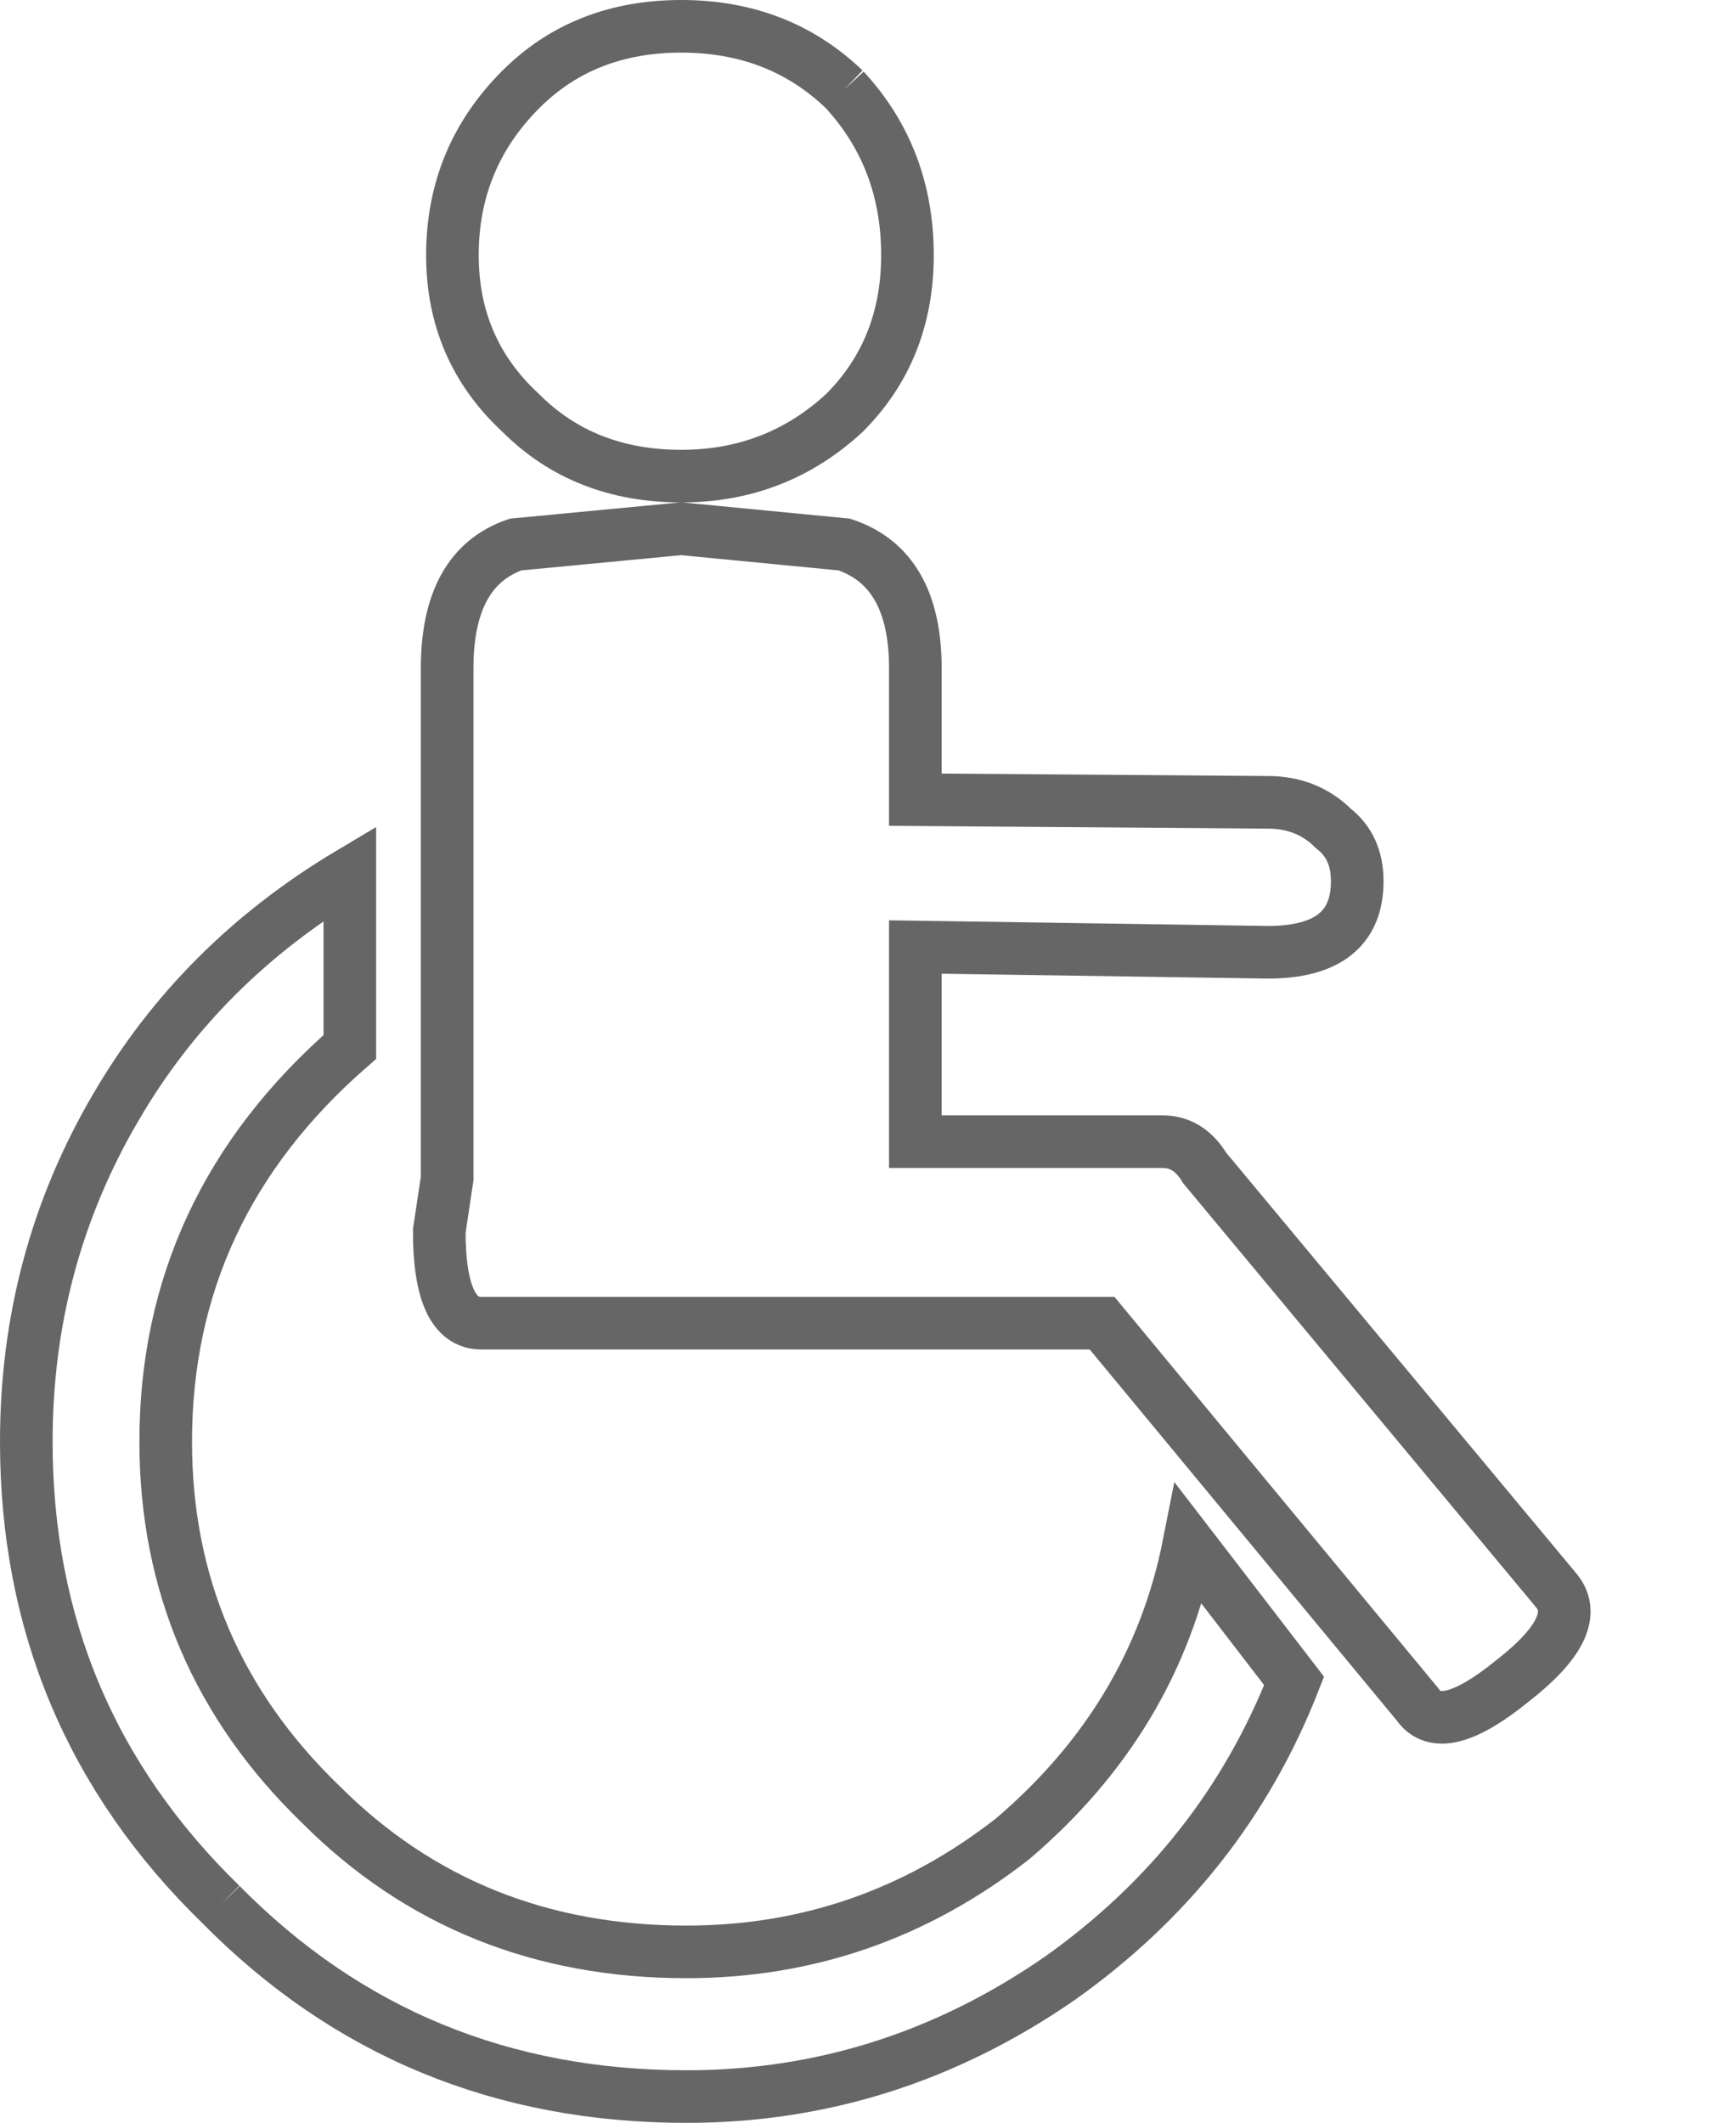 <?xml version="1.0" encoding="UTF-8" standalone="no"?>
<svg xmlns:xlink="http://www.w3.org/1999/xlink" height="40.35px" width="33.0px" xmlns="http://www.w3.org/2000/svg">
  <g transform="matrix(1.0, 0.0, 0.0, 1.0, 14.3, 21.1)">
    <path d="M1.75 -19.4 Q2.95 -18.1 2.95 -16.25 2.95 -14.45 1.75 -13.25 0.45 -12.05 -1.35 -12.05 -3.2 -12.05 -4.4 -13.25 -5.7 -14.45 -5.7 -16.25 -5.7 -18.1 -4.4 -19.4 -3.2 -20.6 -1.35 -20.6 0.5 -20.6 1.75 -19.4 M-10.1 15.1 Q-13.8 11.5 -13.8 6.3 -13.8 2.85 -12.1 -0.05 -10.5 -2.8 -7.65 -4.5 L-7.65 -1.2 Q-11.15 1.85 -11.15 6.3 -11.15 10.35 -8.2 13.2 -5.4 16.0 -1.25 16.0 2.2 16.0 4.95 13.85 7.65 11.55 8.3 8.25 L10.3 10.85 Q8.95 14.3 5.85 16.5 2.6 18.75 -1.25 18.75 -6.5 18.75 -10.1 15.1 M-5.8 -8.4 Q-5.8 -10.3 -4.5 -10.75 L-1.35 -11.05 1.75 -10.75 Q3.1 -10.3 3.1 -8.4 L3.1 -5.9 9.8 -5.85 Q10.55 -5.85 11.05 -5.35 11.5 -5.0 11.5 -4.35 11.5 -3.0 9.8 -3.0 L3.1 -3.1 3.1 0.1 3.1 0.6 7.8 0.6 Q8.3 0.6 8.6 1.1 L15.3 9.15 Q15.8 9.8 14.45 10.85 13.1 11.95 12.65 11.3 L6.65 4.05 -5.15 4.05 Q-5.95 4.05 -5.95 2.3 L-5.8 1.3 -5.8 -8.4" fill="#ffffff" fill-opacity="0.0" fill-rule="evenodd" stroke="none"/>
    <path d="M1.75 -19.4 Q2.95 -18.1 2.95 -16.25 2.95 -14.45 1.75 -13.25 0.45 -12.05 -1.35 -12.05 -3.2 -12.05 -4.4 -13.25 -5.7 -14.45 -5.7 -16.25 -5.7 -18.1 -4.4 -19.4 -3.2 -20.6 -1.35 -20.6 0.5 -20.6 1.75 -19.4 M-5.8 -8.4 L-5.8 1.3 -5.95 2.3 Q-5.95 4.05 -5.15 4.05 L6.65 4.05 12.65 11.3 Q13.1 11.95 14.45 10.85 15.8 9.8 15.3 9.15 L8.6 1.1 Q8.3 0.6 7.8 0.6 L3.1 0.6 3.1 0.1 3.1 -3.1 9.8 -3.0 Q11.5 -3.0 11.5 -4.35 11.5 -5.0 11.05 -5.35 10.55 -5.85 9.8 -5.85 L3.1 -5.9 3.1 -8.4 Q3.1 -10.3 1.75 -10.75 L-1.35 -11.05 -4.5 -10.75 Q-5.8 -10.3 -5.8 -8.4 M-10.1 15.1 Q-6.5 18.75 -1.25 18.75 2.6 18.75 5.85 16.5 8.95 14.3 10.3 10.85 L8.3 8.25 Q7.65 11.55 4.95 13.85 2.2 16.0 -1.25 16.0 -5.4 16.0 -8.2 13.2 -11.15 10.35 -11.15 6.3 -11.15 1.85 -7.65 -1.2 L-7.65 -4.5 Q-10.5 -2.8 -12.1 -0.05 -13.8 2.85 -13.8 6.3 -13.8 11.5 -10.1 15.1" fill="none" stroke="#000000" stroke-linecap="butt" stroke-linejoin="miter-clip" stroke-miterlimit="10.0" stroke-opacity="0.6" stroke-width="1.0"/>
  </g>
</svg>

